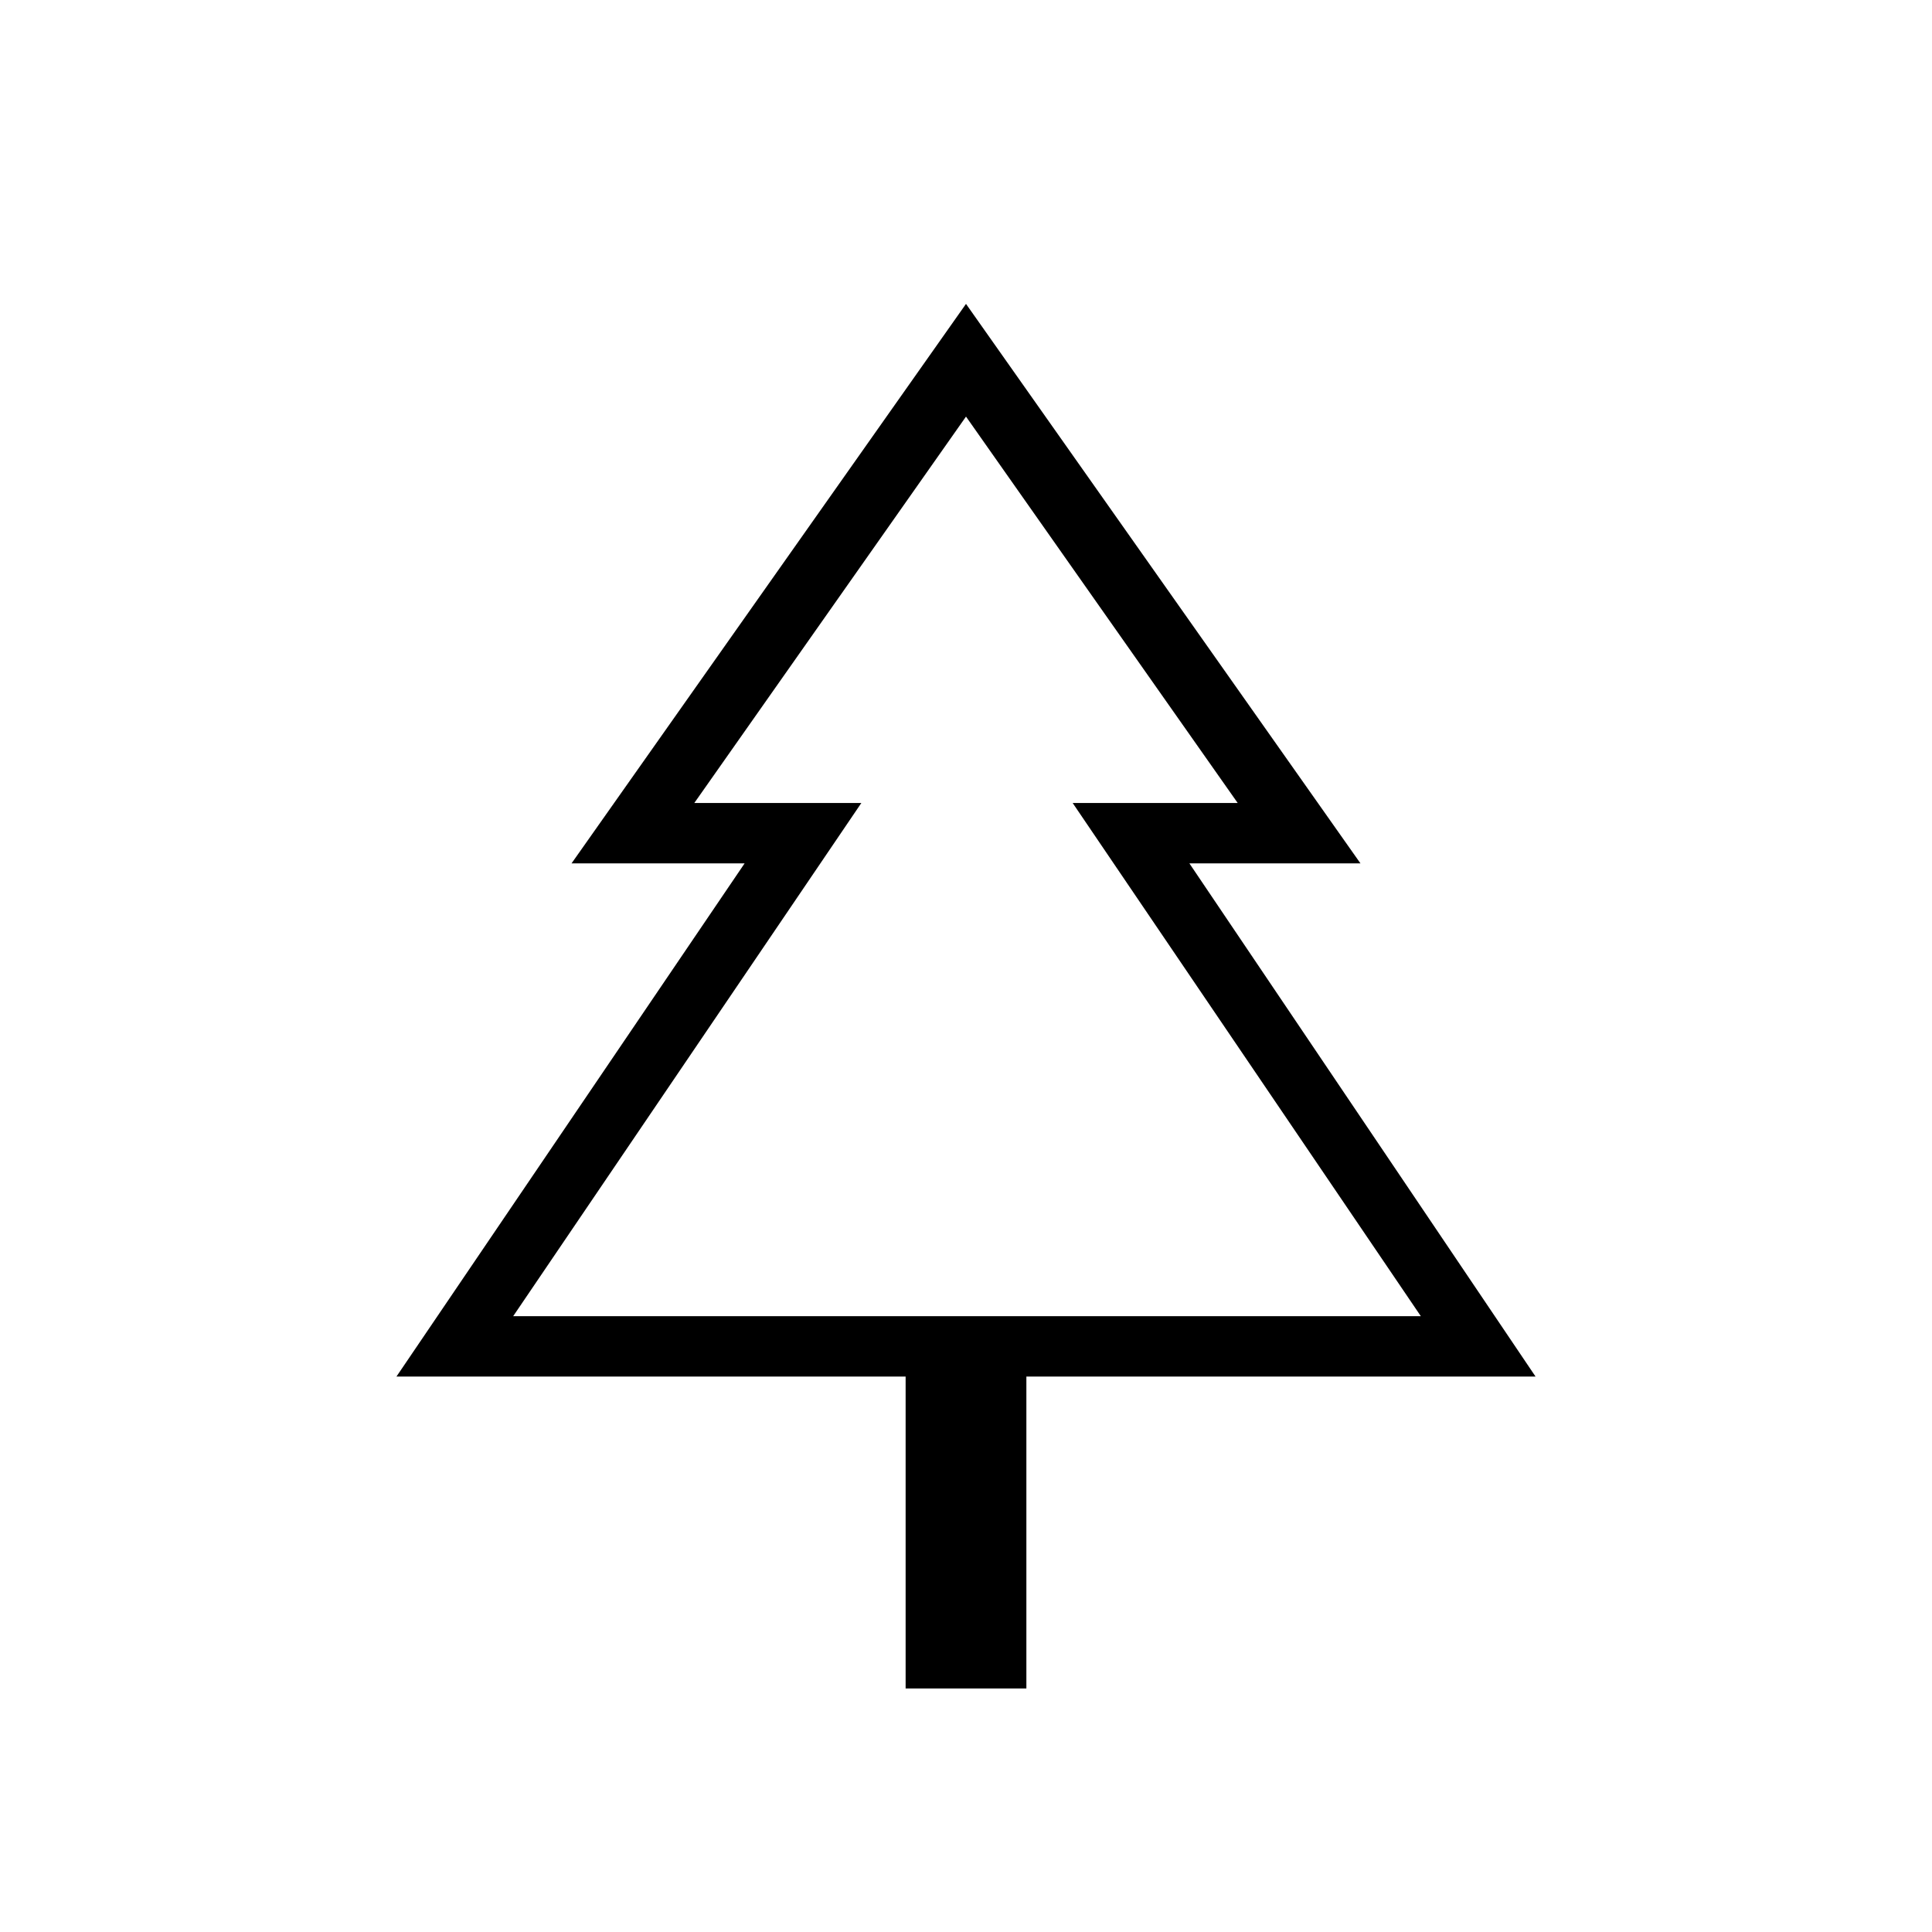 <svg xmlns="http://www.w3.org/2000/svg" height="48" width="48"><path d="M25.5 41.95h-3V34.2H9.85l8.65-12.75h-4.3L24 7.55l9.8 13.9h-4.25l8.6 12.75H25.5ZM12.75 32.7h8.65-4.15 13.5-4.1 8.65Zm0 0H35.3l-8.65-12.75h4.1L24 10.35l-6.75 9.6h4.15Z"/></svg>